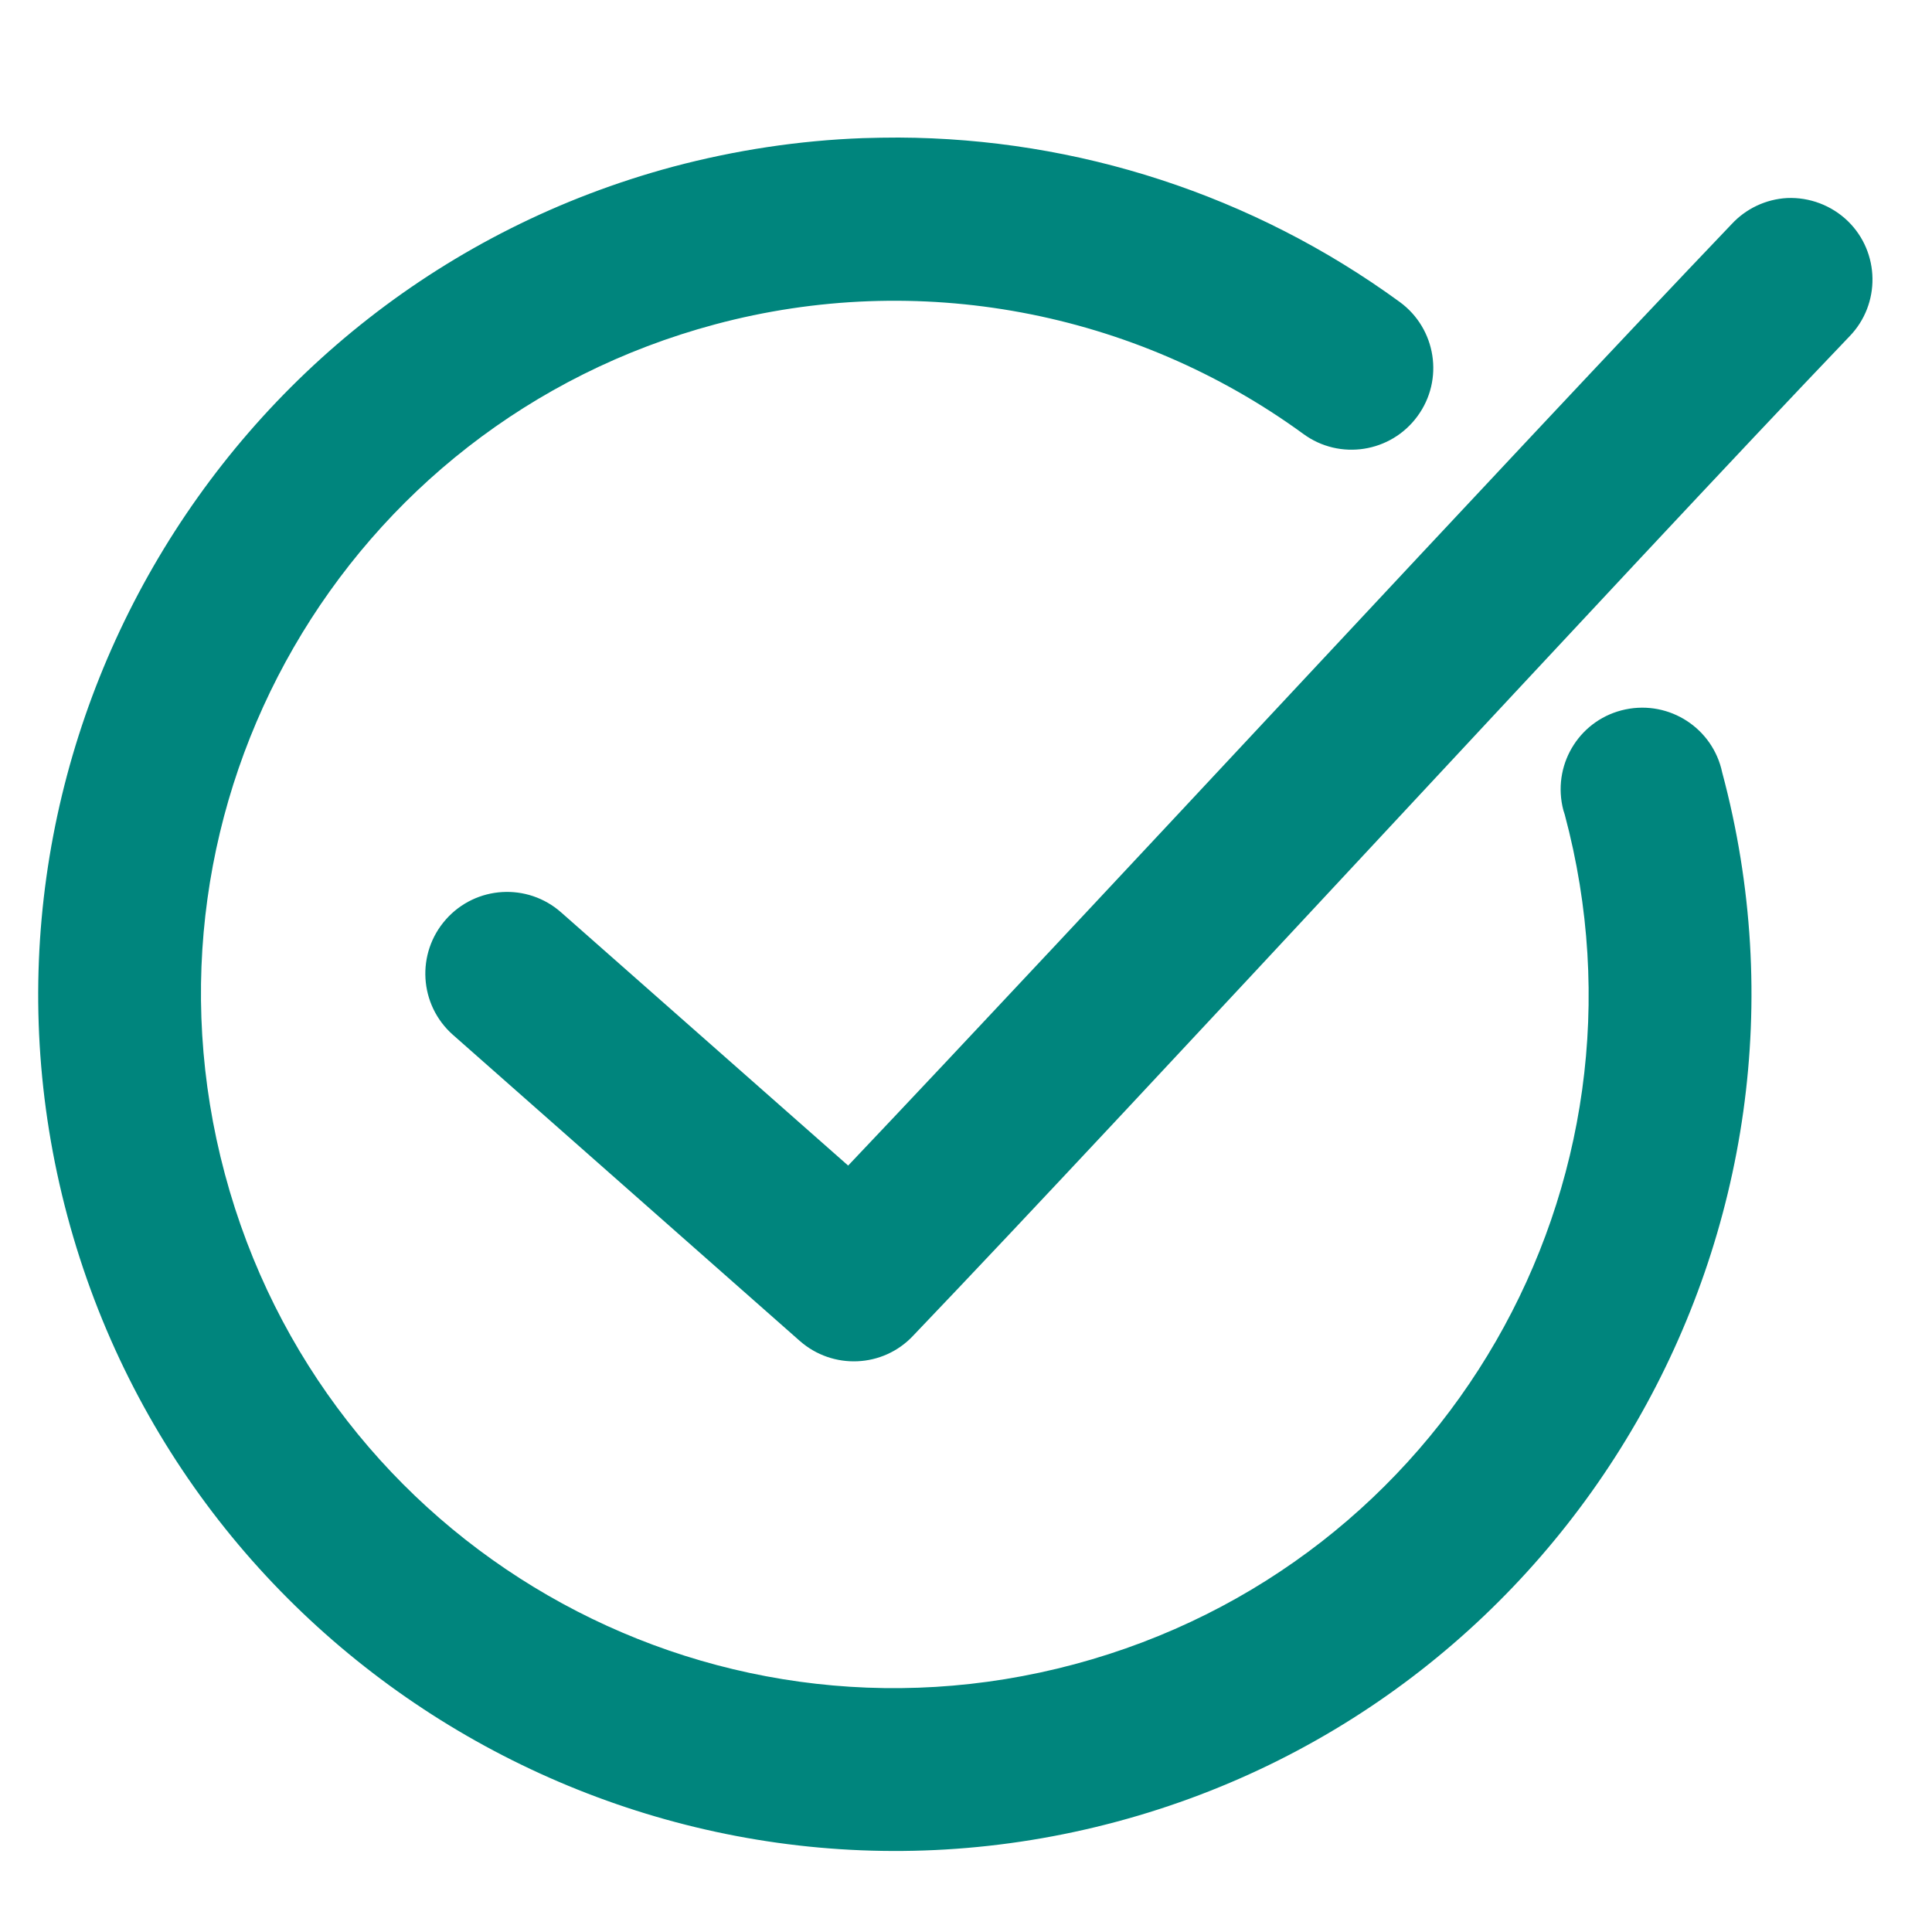 <?xml version="1.0" encoding="UTF-8"?>
<svg id="Layer_2" data-name="Layer 2" xmlns="http://www.w3.org/2000/svg" viewBox="0 0 100 100">
  <defs>
    <style>
      .cls-1 {
        fill: #fff;
      }

      .cls-2 {
        fill: #00857d;
      }
    </style>
  </defs>
  <rect class="cls-1" x="0" width="100" height="100"/>
  <path class="cls-2" d="m46.51,7.12c-.62,0-1.23.01-1.85.03-3.29.12-6.6.62-9.83,1.48C11.23,14.97-2.83,39.35,3.49,62.95c6.32,23.6,30.7,37.67,54.31,31.34,23.6-6.32,37.67-30.7,31.34-54.31-.48-2.28-2.72-3.74-5.01-3.26s-3.74,2.72-3.26,5.01c.03.15.07.29.12.43,5.14,19.19-6.18,38.84-25.37,43.98-19.19,5.14-38.84-6.18-43.98-25.37-5.14-19.19,6.18-38.84,25.37-43.98,10.48-2.81,21.68-.72,30.45,5.67,1.88,1.38,4.53.97,5.91-.92,1.38-1.88.97-4.53-.92-5.91,0,0,0,0,0,0-7.61-5.55-16.7-8.47-25.93-8.51h0Zm45.99,3.13c-1.1.06-2.13.55-2.87,1.35-11.13,11.65-33.38,35.71-45.73,48.73l-14.85-13.1c-1.75-1.55-4.42-1.39-5.97.36s-1.39,4.42.36,5.97h0l17.95,15.84c1.71,1.51,4.31,1.4,5.87-.26,11.81-12.35,36.81-39.54,48.47-51.73,1.62-1.67,1.58-4.35-.09-5.97-.84-.81-1.98-1.24-3.14-1.19Z"/>
</svg>